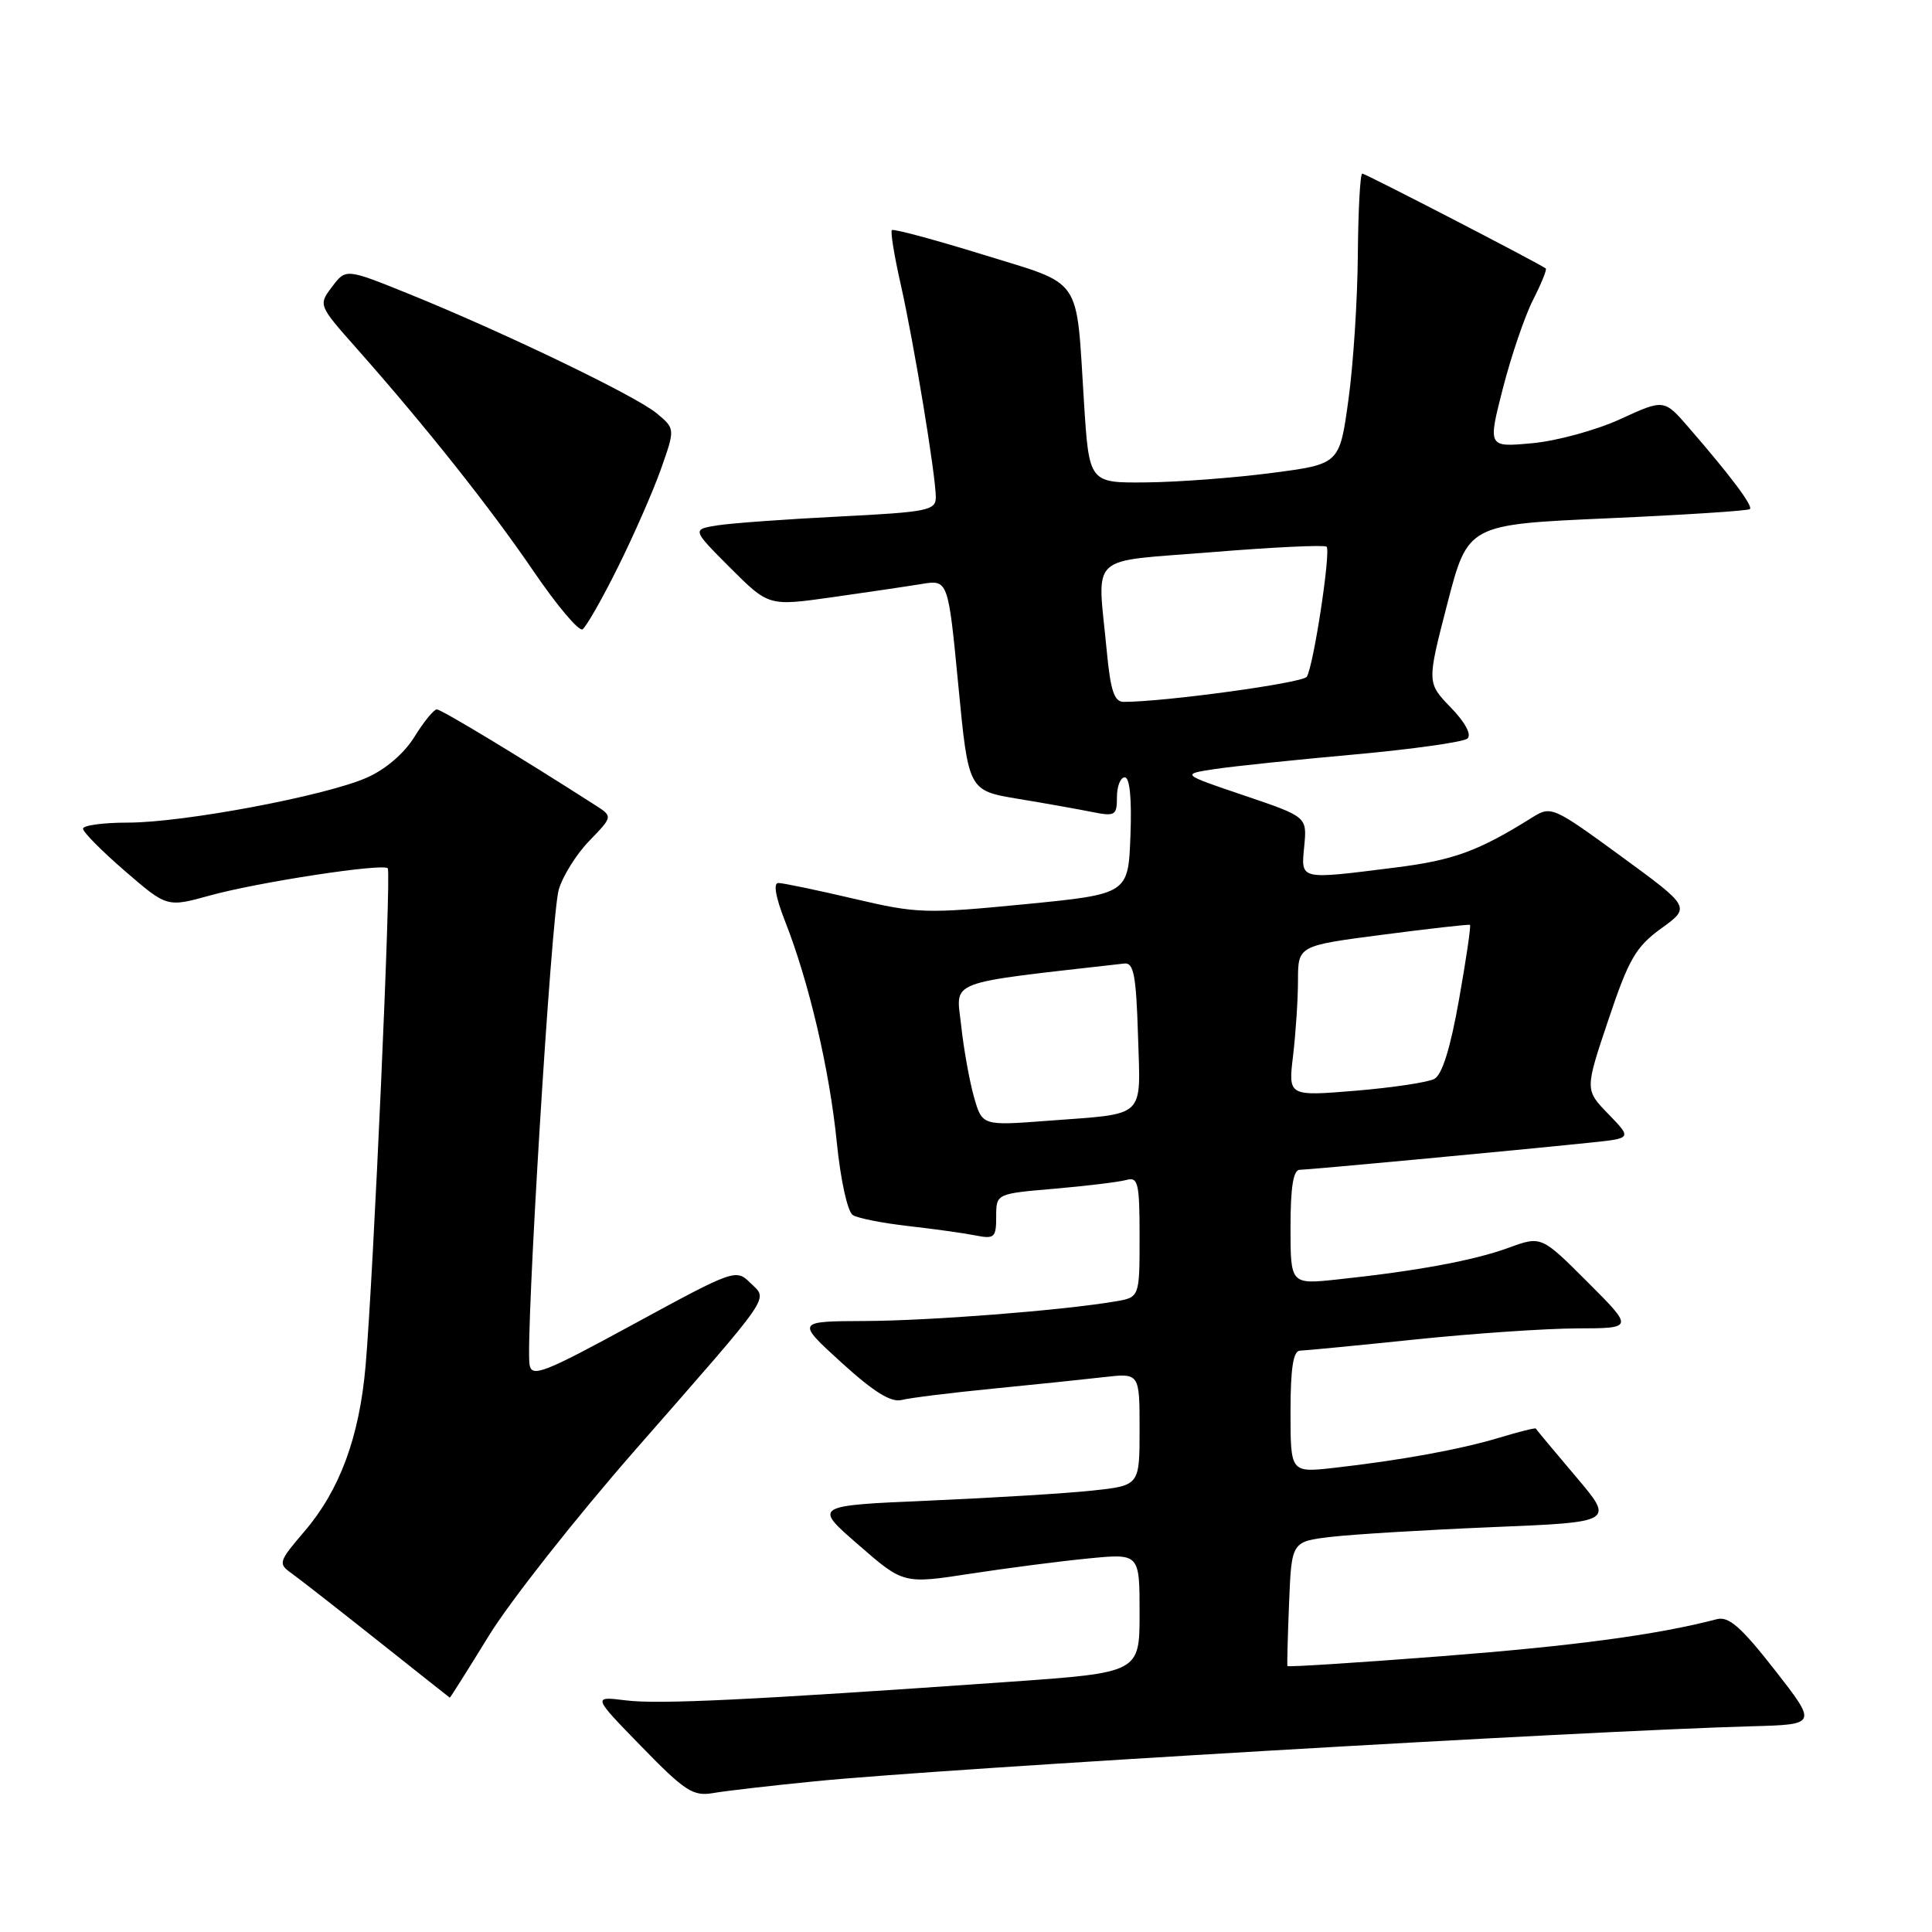 <?xml version="1.0" encoding="UTF-8" standalone="no"?>
<!DOCTYPE svg PUBLIC "-//W3C//DTD SVG 1.1//EN" "http://www.w3.org/Graphics/SVG/1.1/DTD/svg11.dtd" >
<svg xmlns="http://www.w3.org/2000/svg" xmlns:xlink="http://www.w3.org/1999/xlink" version="1.1" viewBox="0 0 256 256">
 <g >
 <path fill="currentColor"
d=" M 108.00 236.03 C 125.05 234.33 209.92 229.35 232.15 228.74 C 240.80 228.50 240.80 228.50 235.15 221.26 C 230.72 215.60 229.07 214.14 227.50 214.55 C 219.51 216.63 208.71 218.08 191.10 219.45 C 179.88 220.32 170.65 220.91 170.59 220.76 C 170.53 220.62 170.63 216.85 170.81 212.38 C 171.14 204.26 171.14 204.26 176.42 203.64 C 179.31 203.30 188.94 202.72 197.81 202.35 C 213.93 201.69 213.93 201.69 208.76 195.60 C 205.91 192.24 203.55 189.40 203.50 189.29 C 203.45 189.17 201.28 189.71 198.67 190.50 C 193.46 192.07 185.58 193.50 176.75 194.50 C 171.00 195.14 171.00 195.14 171.00 187.07 C 171.00 181.30 171.36 178.99 172.25 178.97 C 172.94 178.95 179.80 178.29 187.50 177.49 C 195.20 176.69 204.87 176.03 208.99 176.02 C 216.48 176.00 216.48 176.00 210.35 169.87 C 204.23 163.75 204.23 163.75 199.86 165.35 C 195.29 167.02 187.73 168.42 177.25 169.53 C 171.00 170.20 171.00 170.20 171.00 162.60 C 171.00 157.27 171.37 155.00 172.23 155.00 C 173.42 155.00 200.12 152.50 210.86 151.39 C 216.23 150.83 216.23 150.83 213.12 147.62 C 210.00 144.41 210.00 144.41 213.12 135.13 C 215.82 127.07 216.75 125.47 220.12 123.02 C 224.02 120.20 224.02 120.20 214.80 113.46 C 205.78 106.87 205.53 106.76 203.04 108.31 C 195.90 112.78 192.60 113.99 184.91 114.95 C 172.04 116.57 172.39 116.65 172.82 112.11 C 173.19 108.23 173.19 108.23 164.84 105.40 C 156.50 102.58 156.50 102.58 161.00 101.90 C 163.47 101.53 171.80 100.66 179.50 99.97 C 187.20 99.27 193.93 98.32 194.45 97.86 C 195.02 97.34 194.14 95.71 192.23 93.74 C 189.07 90.47 189.07 90.47 191.78 79.99 C 194.50 69.50 194.50 69.50 212.99 68.68 C 223.15 68.23 231.65 67.68 231.87 67.46 C 232.30 67.03 229.32 63.06 223.80 56.69 C 220.50 52.87 220.50 52.87 214.69 55.54 C 211.50 57.00 206.24 58.44 203.01 58.73 C 197.14 59.27 197.14 59.27 199.14 51.46 C 200.24 47.17 202.04 41.89 203.14 39.73 C 204.24 37.57 205.00 35.70 204.82 35.57 C 203.83 34.84 180.93 23.00 180.51 23.00 C 180.23 23.00 179.97 27.84 179.92 33.75 C 179.88 39.66 179.32 48.33 178.67 53.00 C 177.50 61.50 177.50 61.50 168.50 62.67 C 163.55 63.32 156.08 63.88 151.90 63.92 C 144.31 64.00 144.31 64.00 143.63 53.25 C 142.56 36.33 143.63 37.88 130.19 33.72 C 123.79 31.74 118.38 30.29 118.18 30.49 C 117.97 30.69 118.50 33.93 119.35 37.68 C 121.10 45.44 124.00 63.02 124.00 65.89 C 124.00 67.64 122.91 67.85 111.25 68.44 C 104.24 68.79 96.96 69.32 95.09 69.61 C 91.68 70.15 91.68 70.15 96.76 75.24 C 101.85 80.32 101.85 80.32 110.17 79.15 C 114.75 78.50 120.11 77.71 122.07 77.39 C 125.63 76.80 125.63 76.80 126.98 90.78 C 128.32 104.76 128.32 104.76 134.91 105.85 C 138.54 106.45 142.96 107.24 144.75 107.60 C 147.76 108.20 148.00 108.05 148.00 105.62 C 148.00 104.18 148.47 103.00 149.04 103.00 C 149.70 103.00 149.98 105.85 149.79 110.73 C 149.50 118.47 149.50 118.47 135.74 119.82 C 122.68 121.09 121.53 121.06 113.12 119.08 C 108.24 117.94 103.75 117.00 103.14 117.00 C 102.44 117.00 102.77 118.88 104.02 122.06 C 107.18 130.07 109.92 141.75 110.88 151.37 C 111.39 156.43 112.31 160.57 113.01 161.01 C 113.69 161.43 117.00 162.08 120.37 162.46 C 123.74 162.84 127.74 163.40 129.25 163.70 C 131.77 164.20 132.00 163.99 132.00 161.21 C 132.00 158.17 132.00 158.17 139.75 157.51 C 144.01 157.14 148.29 156.62 149.25 156.35 C 150.81 155.92 151.00 156.73 151.00 163.89 C 151.00 171.91 151.00 171.91 147.75 172.45 C 140.64 173.65 123.29 175.00 114.64 175.04 C 105.50 175.08 105.50 175.08 111.50 180.55 C 115.80 184.46 118.07 185.87 119.50 185.50 C 120.60 185.22 126.00 184.55 131.50 184.01 C 137.00 183.47 143.64 182.78 146.25 182.48 C 151.00 181.93 151.00 181.93 151.00 189.39 C 151.00 196.84 151.00 196.84 144.75 197.51 C 141.31 197.88 131.58 198.47 123.13 198.84 C 107.76 199.50 107.76 199.50 113.74 204.69 C 119.71 209.89 119.71 209.89 128.61 208.52 C 133.50 207.77 140.54 206.86 144.25 206.50 C 151.00 205.84 151.00 205.84 151.00 213.74 C 151.00 221.63 151.00 221.63 133.75 222.85 C 99.31 225.27 87.30 225.85 82.94 225.31 C 78.50 224.76 78.50 224.76 85.00 231.43 C 90.76 237.35 91.84 238.05 94.50 237.59 C 96.15 237.30 102.22 236.60 108.00 236.03 Z  M 64.77 216.75 C 67.56 212.21 76.29 201.13 84.17 192.13 C 102.76 170.89 101.77 172.32 99.41 169.98 C 97.53 168.12 97.27 168.21 84.00 175.43 C 72.02 181.95 70.46 182.56 70.17 180.83 C 69.60 177.44 73.04 121.35 74.03 117.91 C 74.54 116.11 76.37 113.18 78.09 111.41 C 81.21 108.19 81.21 108.19 78.86 106.68 C 68.81 100.24 58.48 94.00 57.88 94.00 C 57.49 94.00 56.15 95.63 54.92 97.63 C 53.56 99.83 51.08 101.96 48.59 103.05 C 43.09 105.47 24.32 109.00 16.95 109.00 C 13.68 109.00 11.00 109.36 11.00 109.81 C 11.00 110.25 13.50 112.78 16.56 115.42 C 22.13 120.23 22.13 120.23 27.81 118.66 C 34.20 116.89 50.70 114.37 51.38 115.05 C 51.87 115.55 49.48 169.04 48.44 181.00 C 47.62 190.41 45.02 197.45 40.36 202.89 C 36.91 206.93 36.82 207.19 38.62 208.46 C 39.65 209.20 44.77 213.20 50.00 217.35 C 55.23 221.50 59.54 224.92 59.60 224.95 C 59.65 224.98 61.98 221.29 64.77 216.75 Z  M 81.87 75.17 C 83.97 70.95 86.54 65.09 87.58 62.15 C 89.47 56.80 89.47 56.80 86.98 54.74 C 84.18 52.43 66.74 44.03 54.17 38.94 C 45.83 35.57 45.83 35.57 44.00 38.00 C 42.17 40.43 42.17 40.43 47.34 46.26 C 56.50 56.62 64.98 67.30 70.71 75.71 C 73.79 80.23 76.70 83.68 77.18 83.39 C 77.66 83.09 79.77 79.40 81.87 75.17 Z  M 129.05 145.33 C 128.46 143.23 127.69 138.97 127.36 135.88 C 126.69 129.76 125.02 130.40 149.00 127.67 C 150.22 127.53 150.55 129.28 150.79 137.17 C 151.12 148.39 152.06 147.50 138.82 148.51 C 130.14 149.17 130.14 149.17 129.05 145.33 Z  M 171.34 139.88 C 171.69 136.92 171.99 132.43 171.99 129.90 C 172.00 125.31 172.00 125.31 183.25 123.85 C 189.44 123.04 194.62 122.46 194.78 122.55 C 194.93 122.64 194.28 127.09 193.33 132.43 C 192.20 138.84 191.09 142.42 190.06 142.96 C 189.20 143.42 184.49 144.12 179.60 144.53 C 170.69 145.26 170.69 145.26 171.34 139.88 Z  M 146.65 86.25 C 145.41 73.09 143.88 74.52 160.65 73.16 C 168.71 72.50 175.51 72.18 175.78 72.44 C 176.37 73.04 174.04 88.34 173.15 89.68 C 172.61 90.50 154.27 93.01 148.89 93.00 C 147.64 93.00 147.15 91.51 146.65 86.25 Z "/>
</g>
</svg>